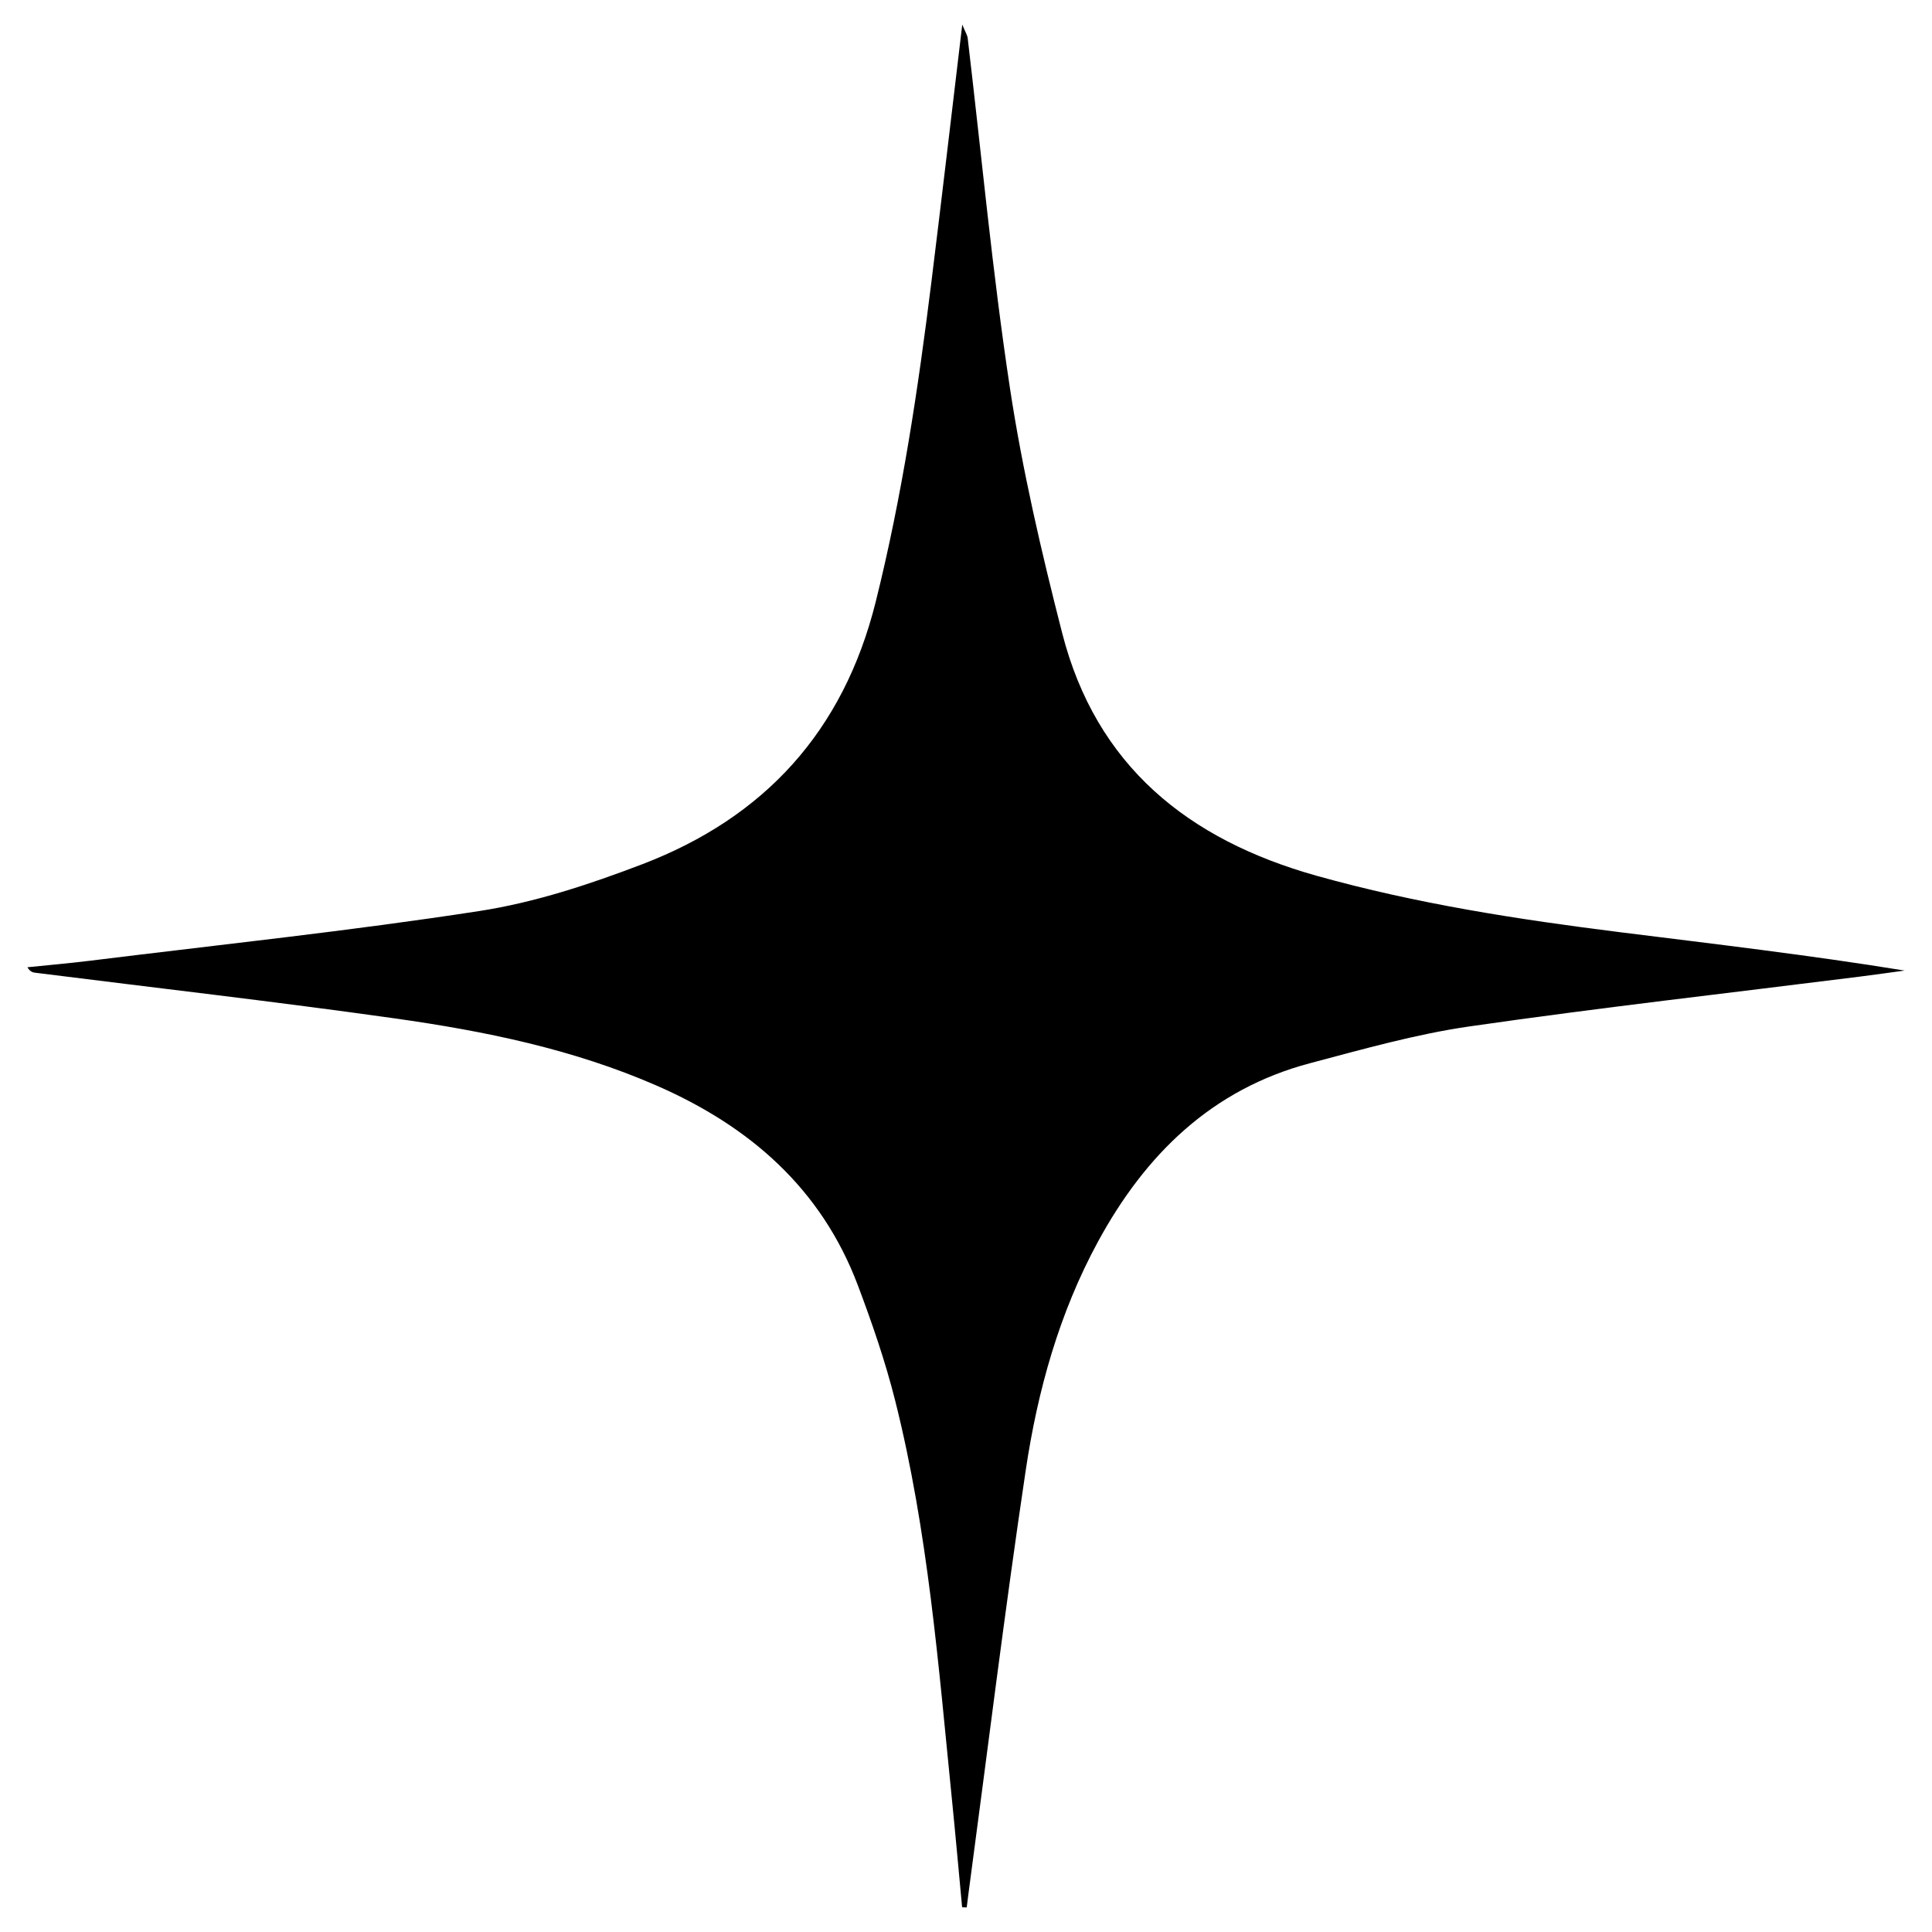 <?xml version="1.0" encoding="UTF-8"?>
<svg id="Layer_1" xmlns="http://www.w3.org/2000/svg" width="1080" height="1080" viewBox="0 0 1080 1080">
  <path d="M537.83,1066.17c-1.9-20.15-3.68-40.31-5.71-60.44-7.52-74.7-13.32-149.69-31.72-222.8-5.5-21.86-12.9-43.35-20.87-64.47-20.43-54.16-60.56-88.94-112.49-111.61-46.78-20.42-96.34-30.52-146.43-37.57-66.88-9.42-134-17.09-201.02-25.53-1.39-.17-2.74-.58-4.29-3.05,11.69-1.2,23.4-2.21,35.05-3.65,72.62-8.99,145.45-16.63,217.74-27.8,30.99-4.79,61.61-14.92,91.04-26.18,68.27-26.14,112.34-74.3,130.39-146.62,14.76-59.14,23.73-119.07,31.2-179.35,5.8-46.77,11.24-93.59,17.19-143.35,1.74,4.25,2.83,5.86,3.03,7.57,7.74,65.2,13.78,130.66,23.61,195.55,6.98,46.08,17.63,91.76,29.2,136.97,19,74.25,70.36,115.56,142.24,135.72,55.81,15.65,112.74,24.43,170.03,31.6,52.75,6.6,105.56,12.75,158.68,21.39-8.44,1.14-16.88,2.36-25.33,3.42-72.63,9.13-145.39,17.34-217.83,27.79-30.09,4.34-59.68,12.76-89.17,20.56-55.01,14.55-92.13,51.09-118.58,99.74-21.7,39.93-33.76,83.31-40.4,127.79-11.8,79.09-21.55,158.49-32.16,237.77-.3,2.21-.56,4.42-.83,6.64-.86-.03-1.71-.06-2.57-.09Z"/>
</svg>